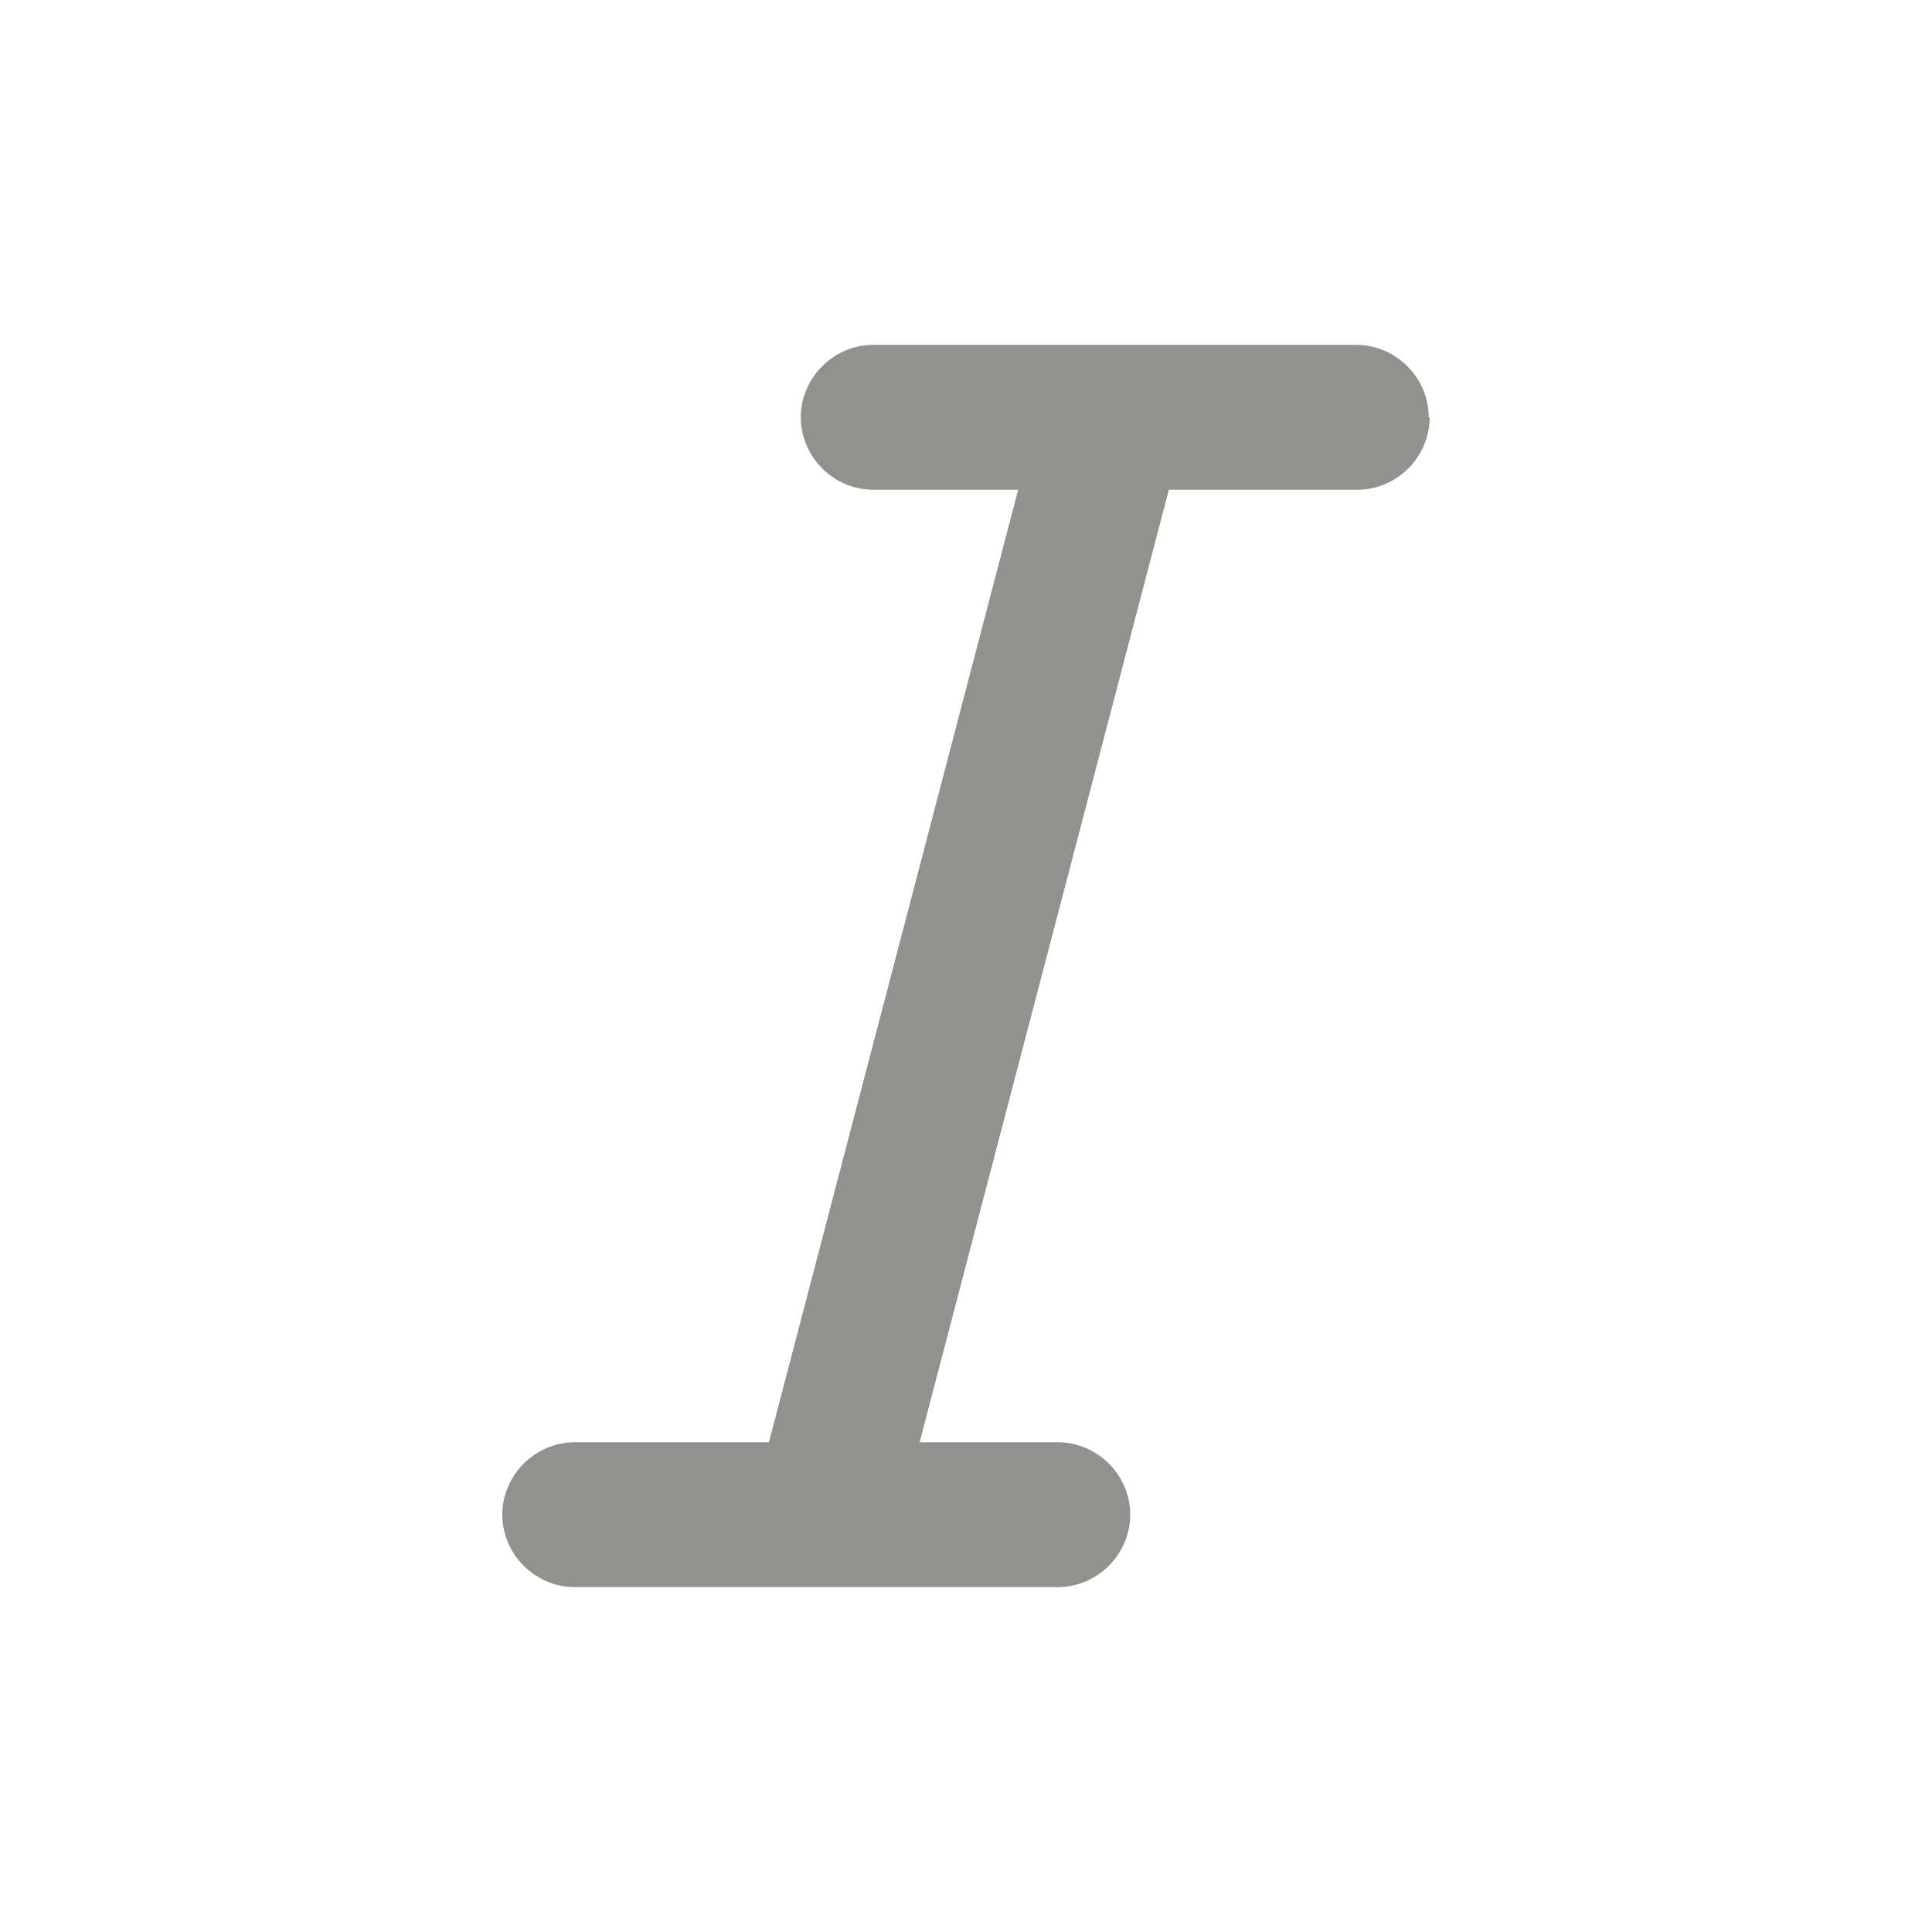 <svg xmlns="http://www.w3.org/2000/svg" viewBox="0 0 20 20" fill="#91918E"><path
		d="M14.8 4.32c0 .41-.34.75-.75.75H12.1l-2.58 9.86h1.43c.41 0 .75.34.75.75s-.34.75-.75.75h-5c-.41 0-.75-.34-.75-.75s.34-.75.75-.75h2.01l2.58-9.86h-1.5c-.41 0-.75-.34-.75-.75s.34-.75.75-.75h5c.41 0 .75.34.75.75Z"
	/></svg>

